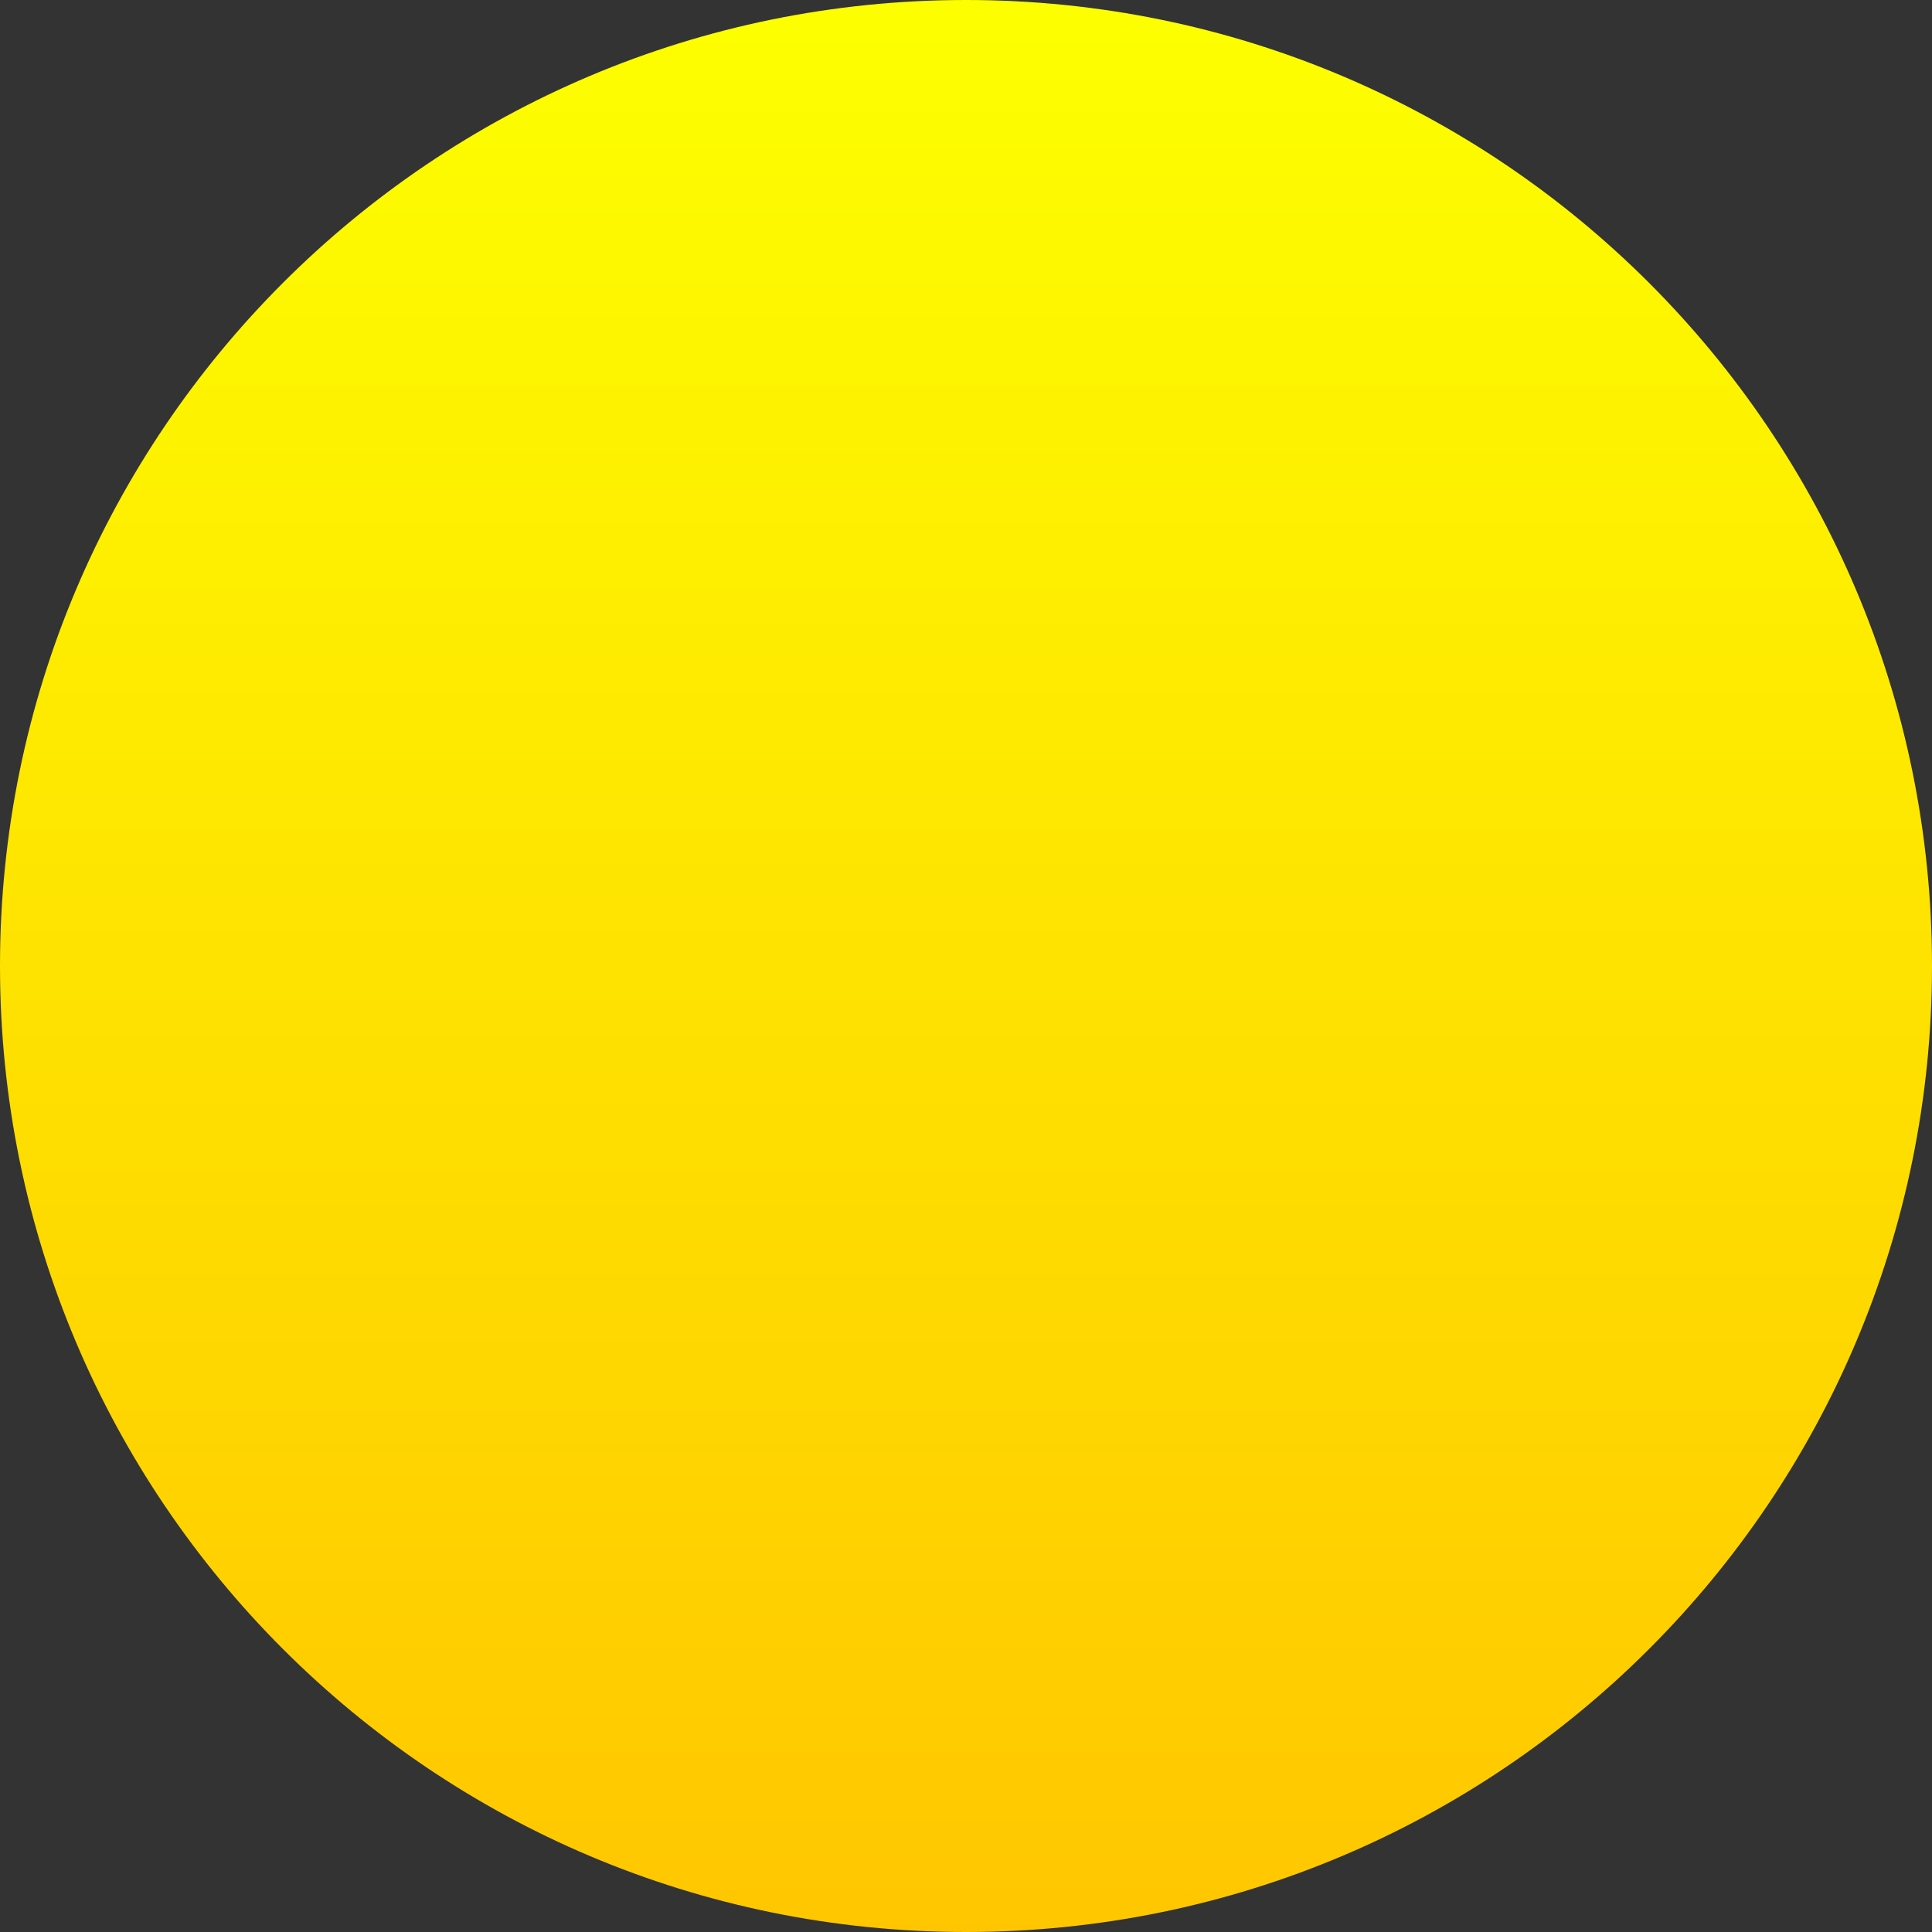 <?xml version="1.0" encoding="UTF-8"?>
<svg width="32px" height="32px" viewBox="0 0 32 32" version="1.1" xmlns="http://www.w3.org/2000/svg" xmlns:xlink="http://www.w3.org/1999/xlink">
    <rect x="0" y="0" width="32" height="32" fill="#333333" stroke="none"/>
    <!-- Generator: sketchtool 51.3 (57544) - http://www.bohemiancoding.com/sketch -->
    <title>9ECE68AF-23DF-4513-9CBF-23ED834DE4CF</title>
    <desc>Created with sketchtool.</desc>
    <defs>
        <linearGradient x1="50%" y1="0%" x2="50%" y2="100%" id="linearGradient-1">
            <stop stop-color="#FDFF00" offset="0%"></stop>
            <stop stop-color="#FFC600" offset="100%"></stop>
        </linearGradient>
    </defs>
    <g id="Landing-page" stroke="none" stroke-width="1" fill="none" fill-rule="evenodd">
        <g id="2560" transform="translate(-2083, -2328)" fill="url(#linearGradient-1)">
            <g id="decor-elements" transform="translate(279, 815)">
                <path d="M1820,1513 C1828.838,1513 1836,1520.162 1836,1529 C1836,1537.833 1828.838,1545 1820,1545 C1811.162,1545 1804,1537.833 1804,1529 C1804,1520.162 1811.162,1513 1820,1513 Z" id="decor-7"></path>
            </g>
        </g>
    </g>
</svg>